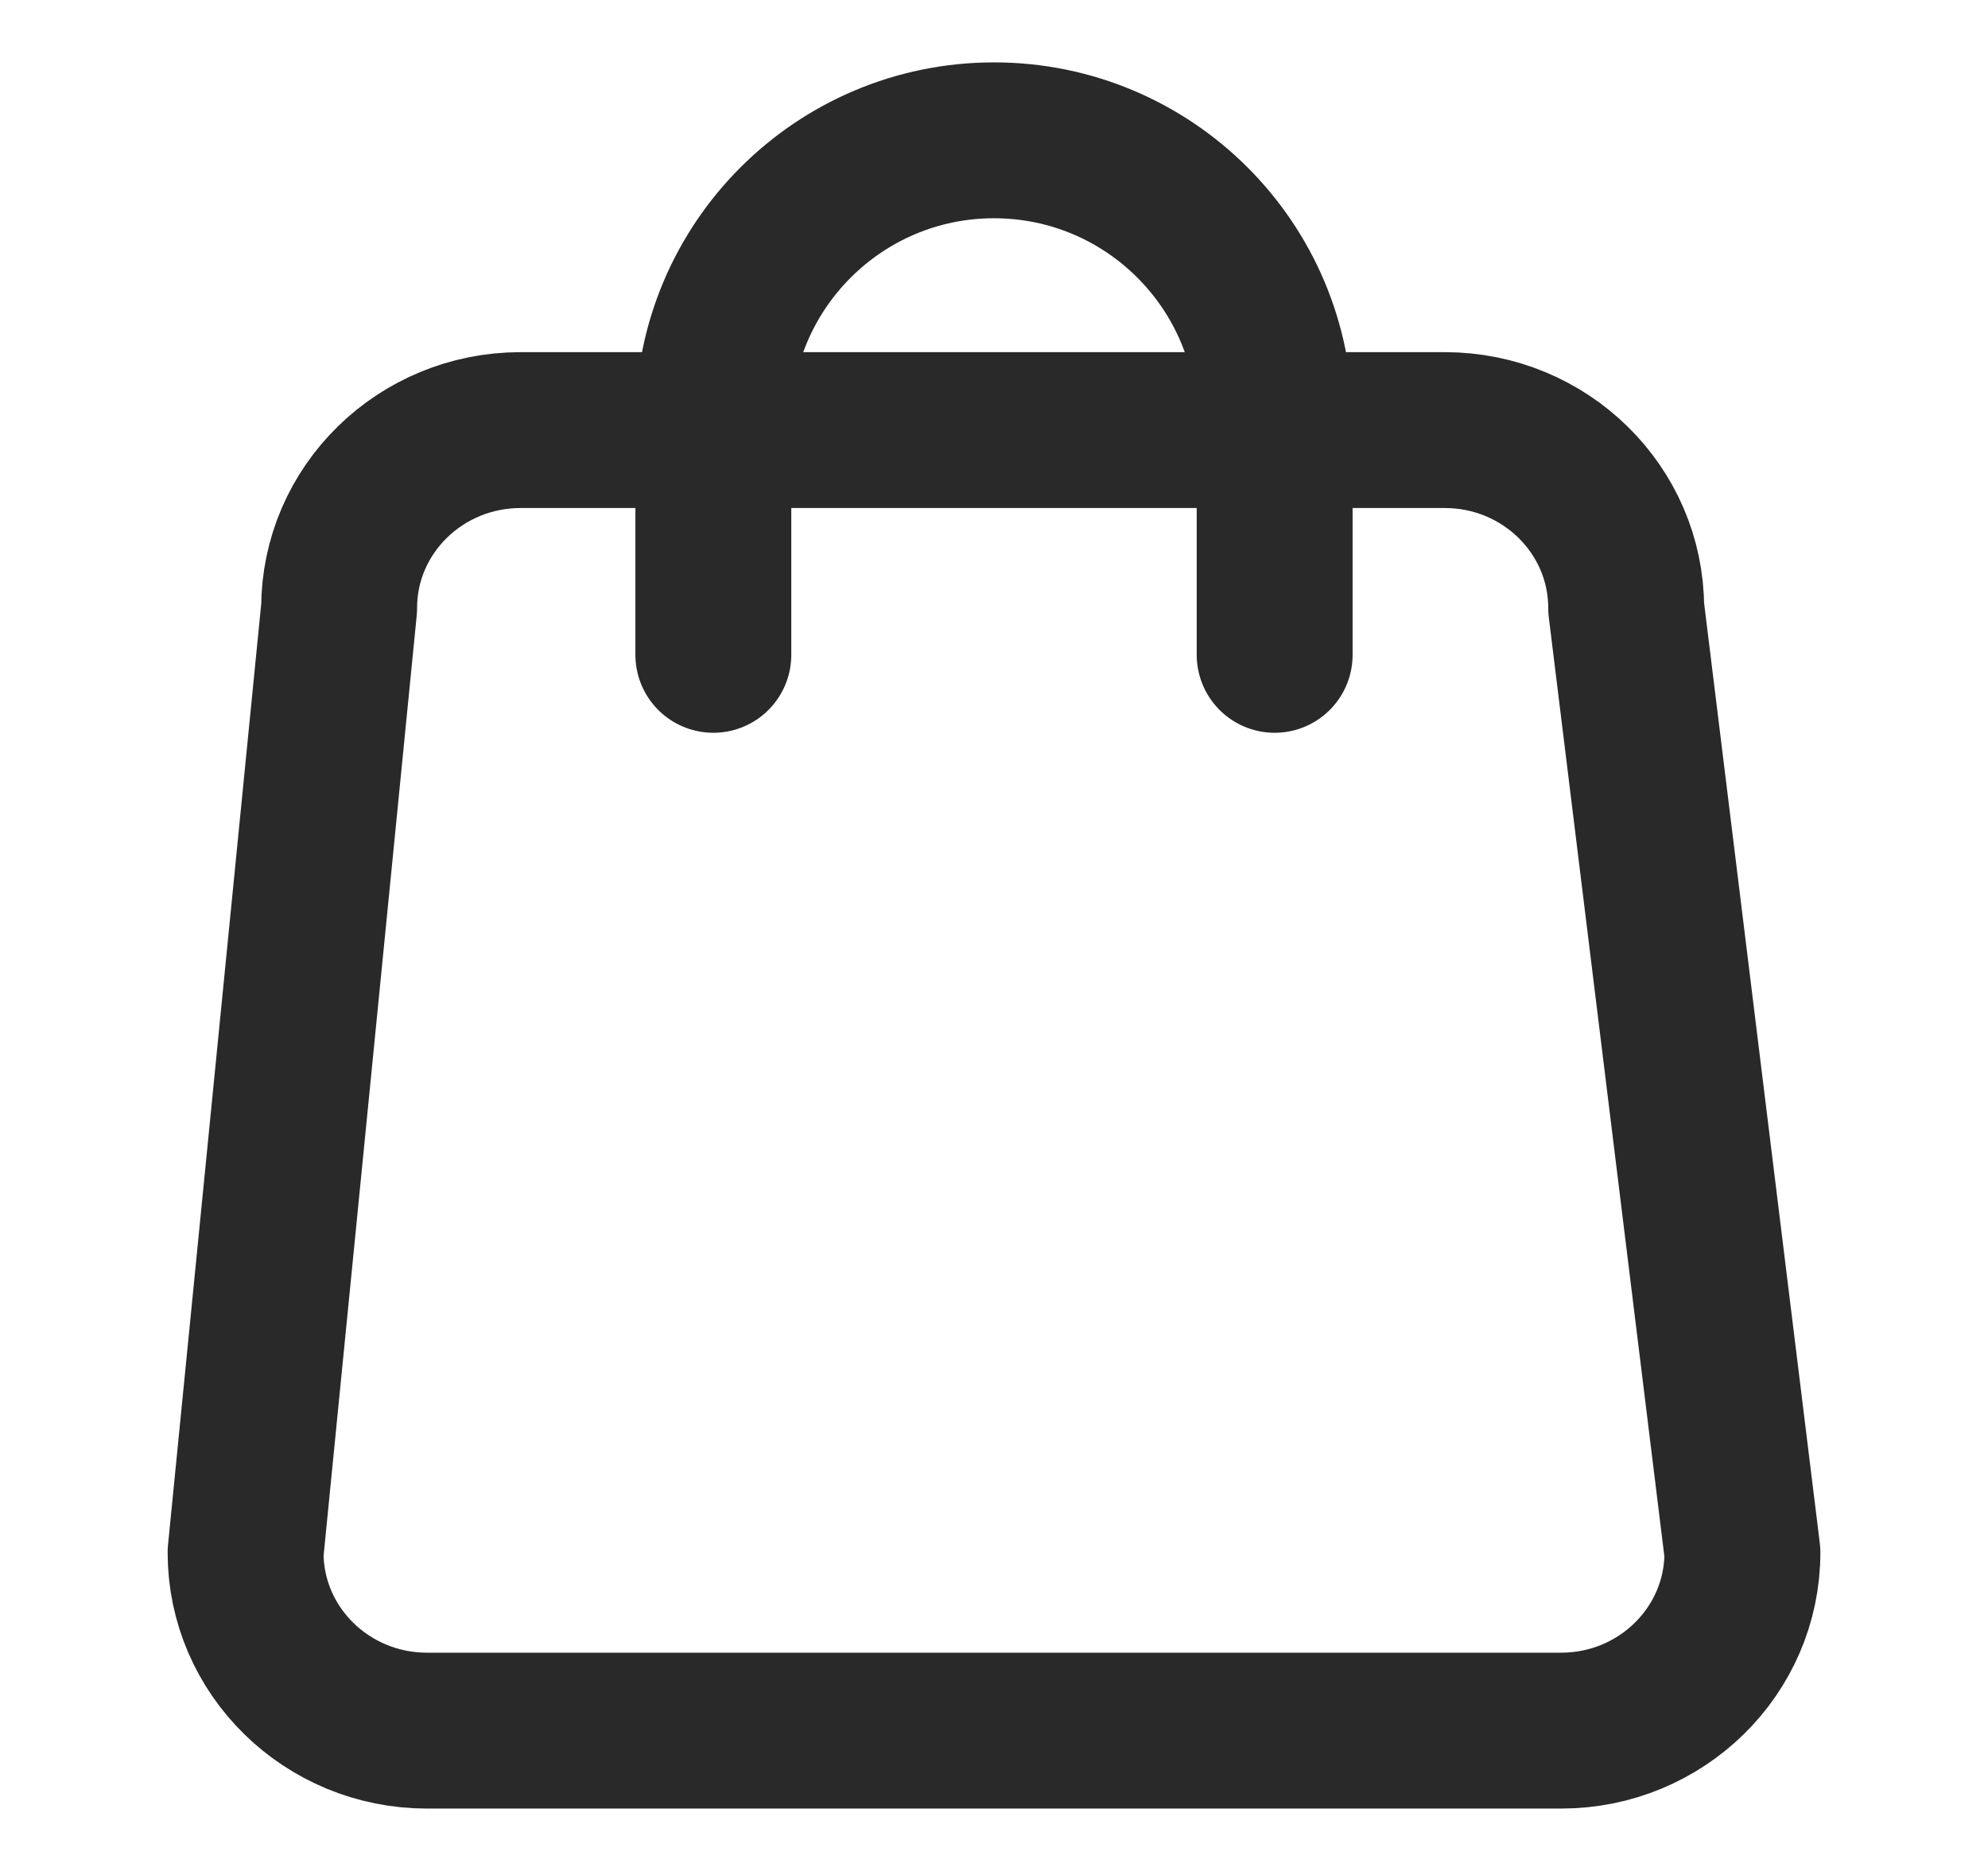 <svg width="17" height="16" viewBox="0 0 17 16" fill="none" xmlns="http://www.w3.org/2000/svg">
<path d="M10.9 5.6V3.6C10.9 2.275 9.826 1.2 8.5 1.2C7.175 1.2 6.1 2.275 6.1 3.6V5.6M3.652 14.8H13.349C14.206 14.8 14.9 14.118 14.9 13.277L13.906 5.2C13.906 4.359 13.211 3.678 12.355 3.678H4.452C3.595 3.678 2.9 4.359 2.9 5.2L2.1 13.277C2.1 14.118 2.795 14.8 3.652 14.8Z" stroke="#292929" stroke-width="1.333" stroke-linecap="round" stroke-linejoin="round"/>
</svg>
